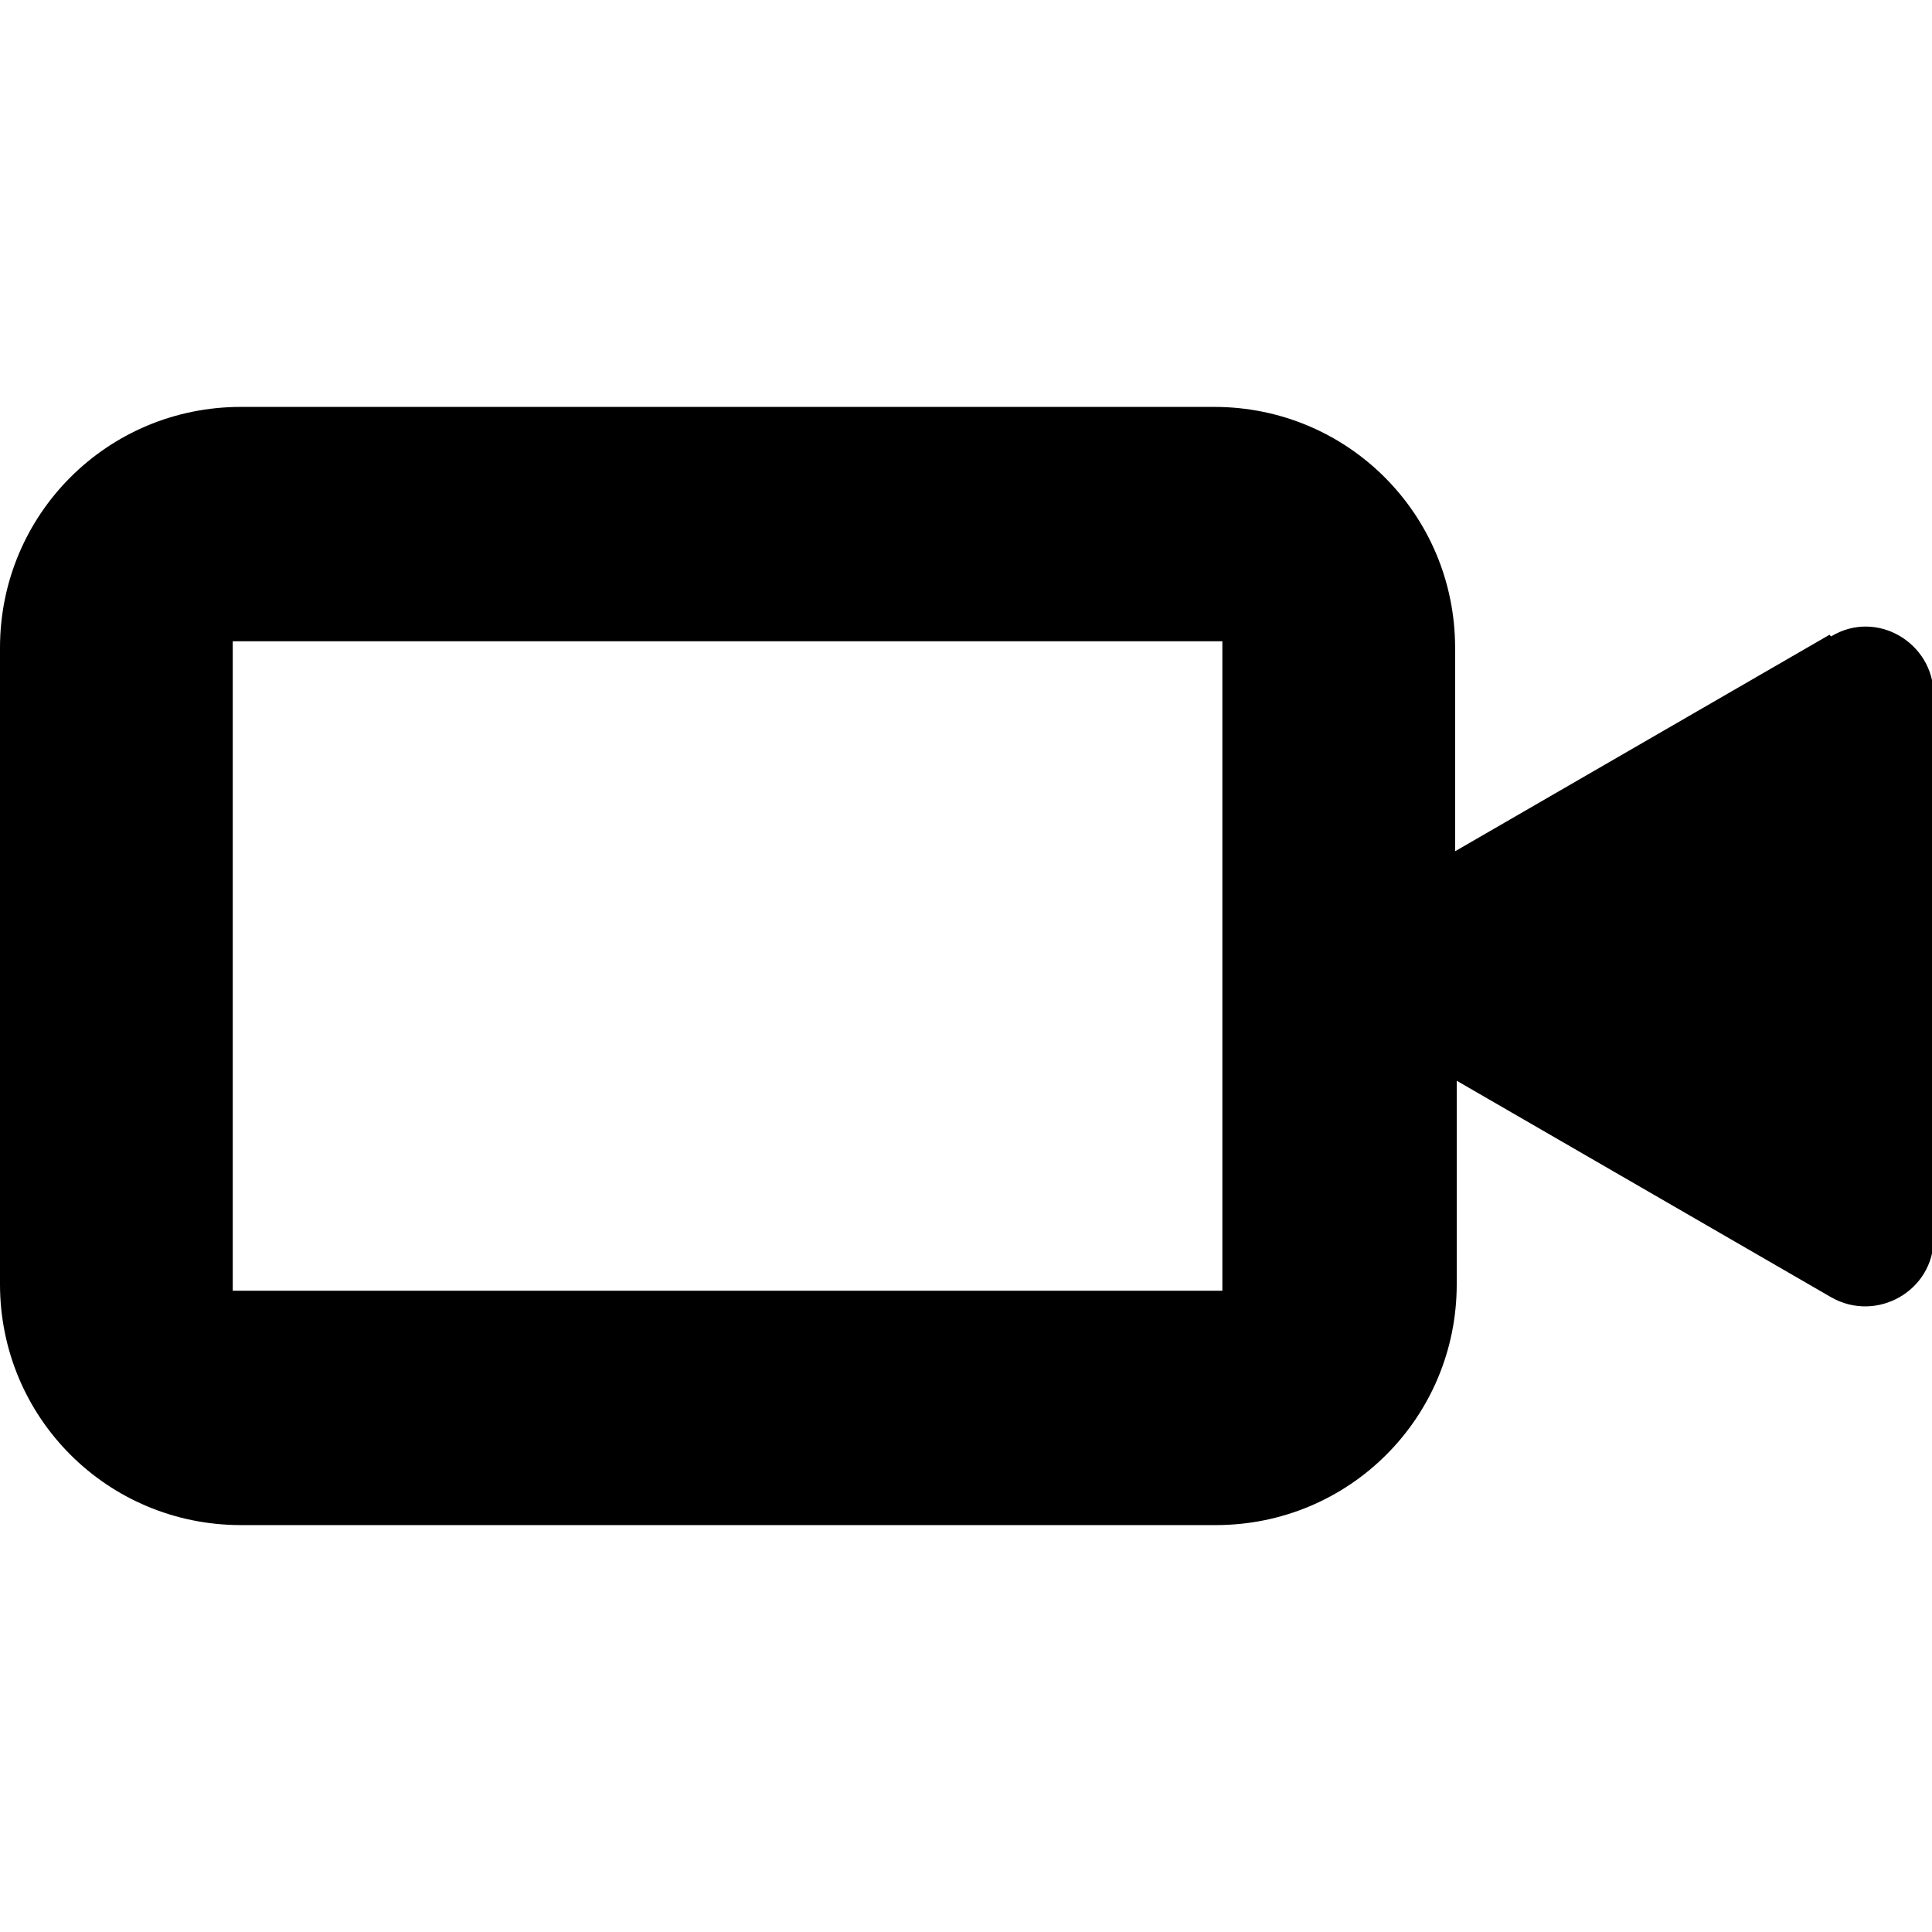 <?xml version="1.0" encoding="UTF-8"?>
<svg xmlns="http://www.w3.org/2000/svg" version="1.1" viewBox="0 0 118.7 118.7">
 <path d="M112.4,39l-23,13.3v-12.5c0-8.2-6.6-14.8-14.8-14.8H14.8c-8.2,0-14.8,6.6-14.8,14.8v39.1c0,8.2,6.6,14.8,14.8,14.8h59.9c8.2,0,14.8-6.6,14.8-14.8v-12.5l23,13.3c2.8,1.6,6.3-.4,6.3-3.6v-33.4c0-3.2-3.5-5.3-6.3-3.6ZM75.1,79.3H14.3v-39.9h60.8v39.9Z"/>
</svg>
